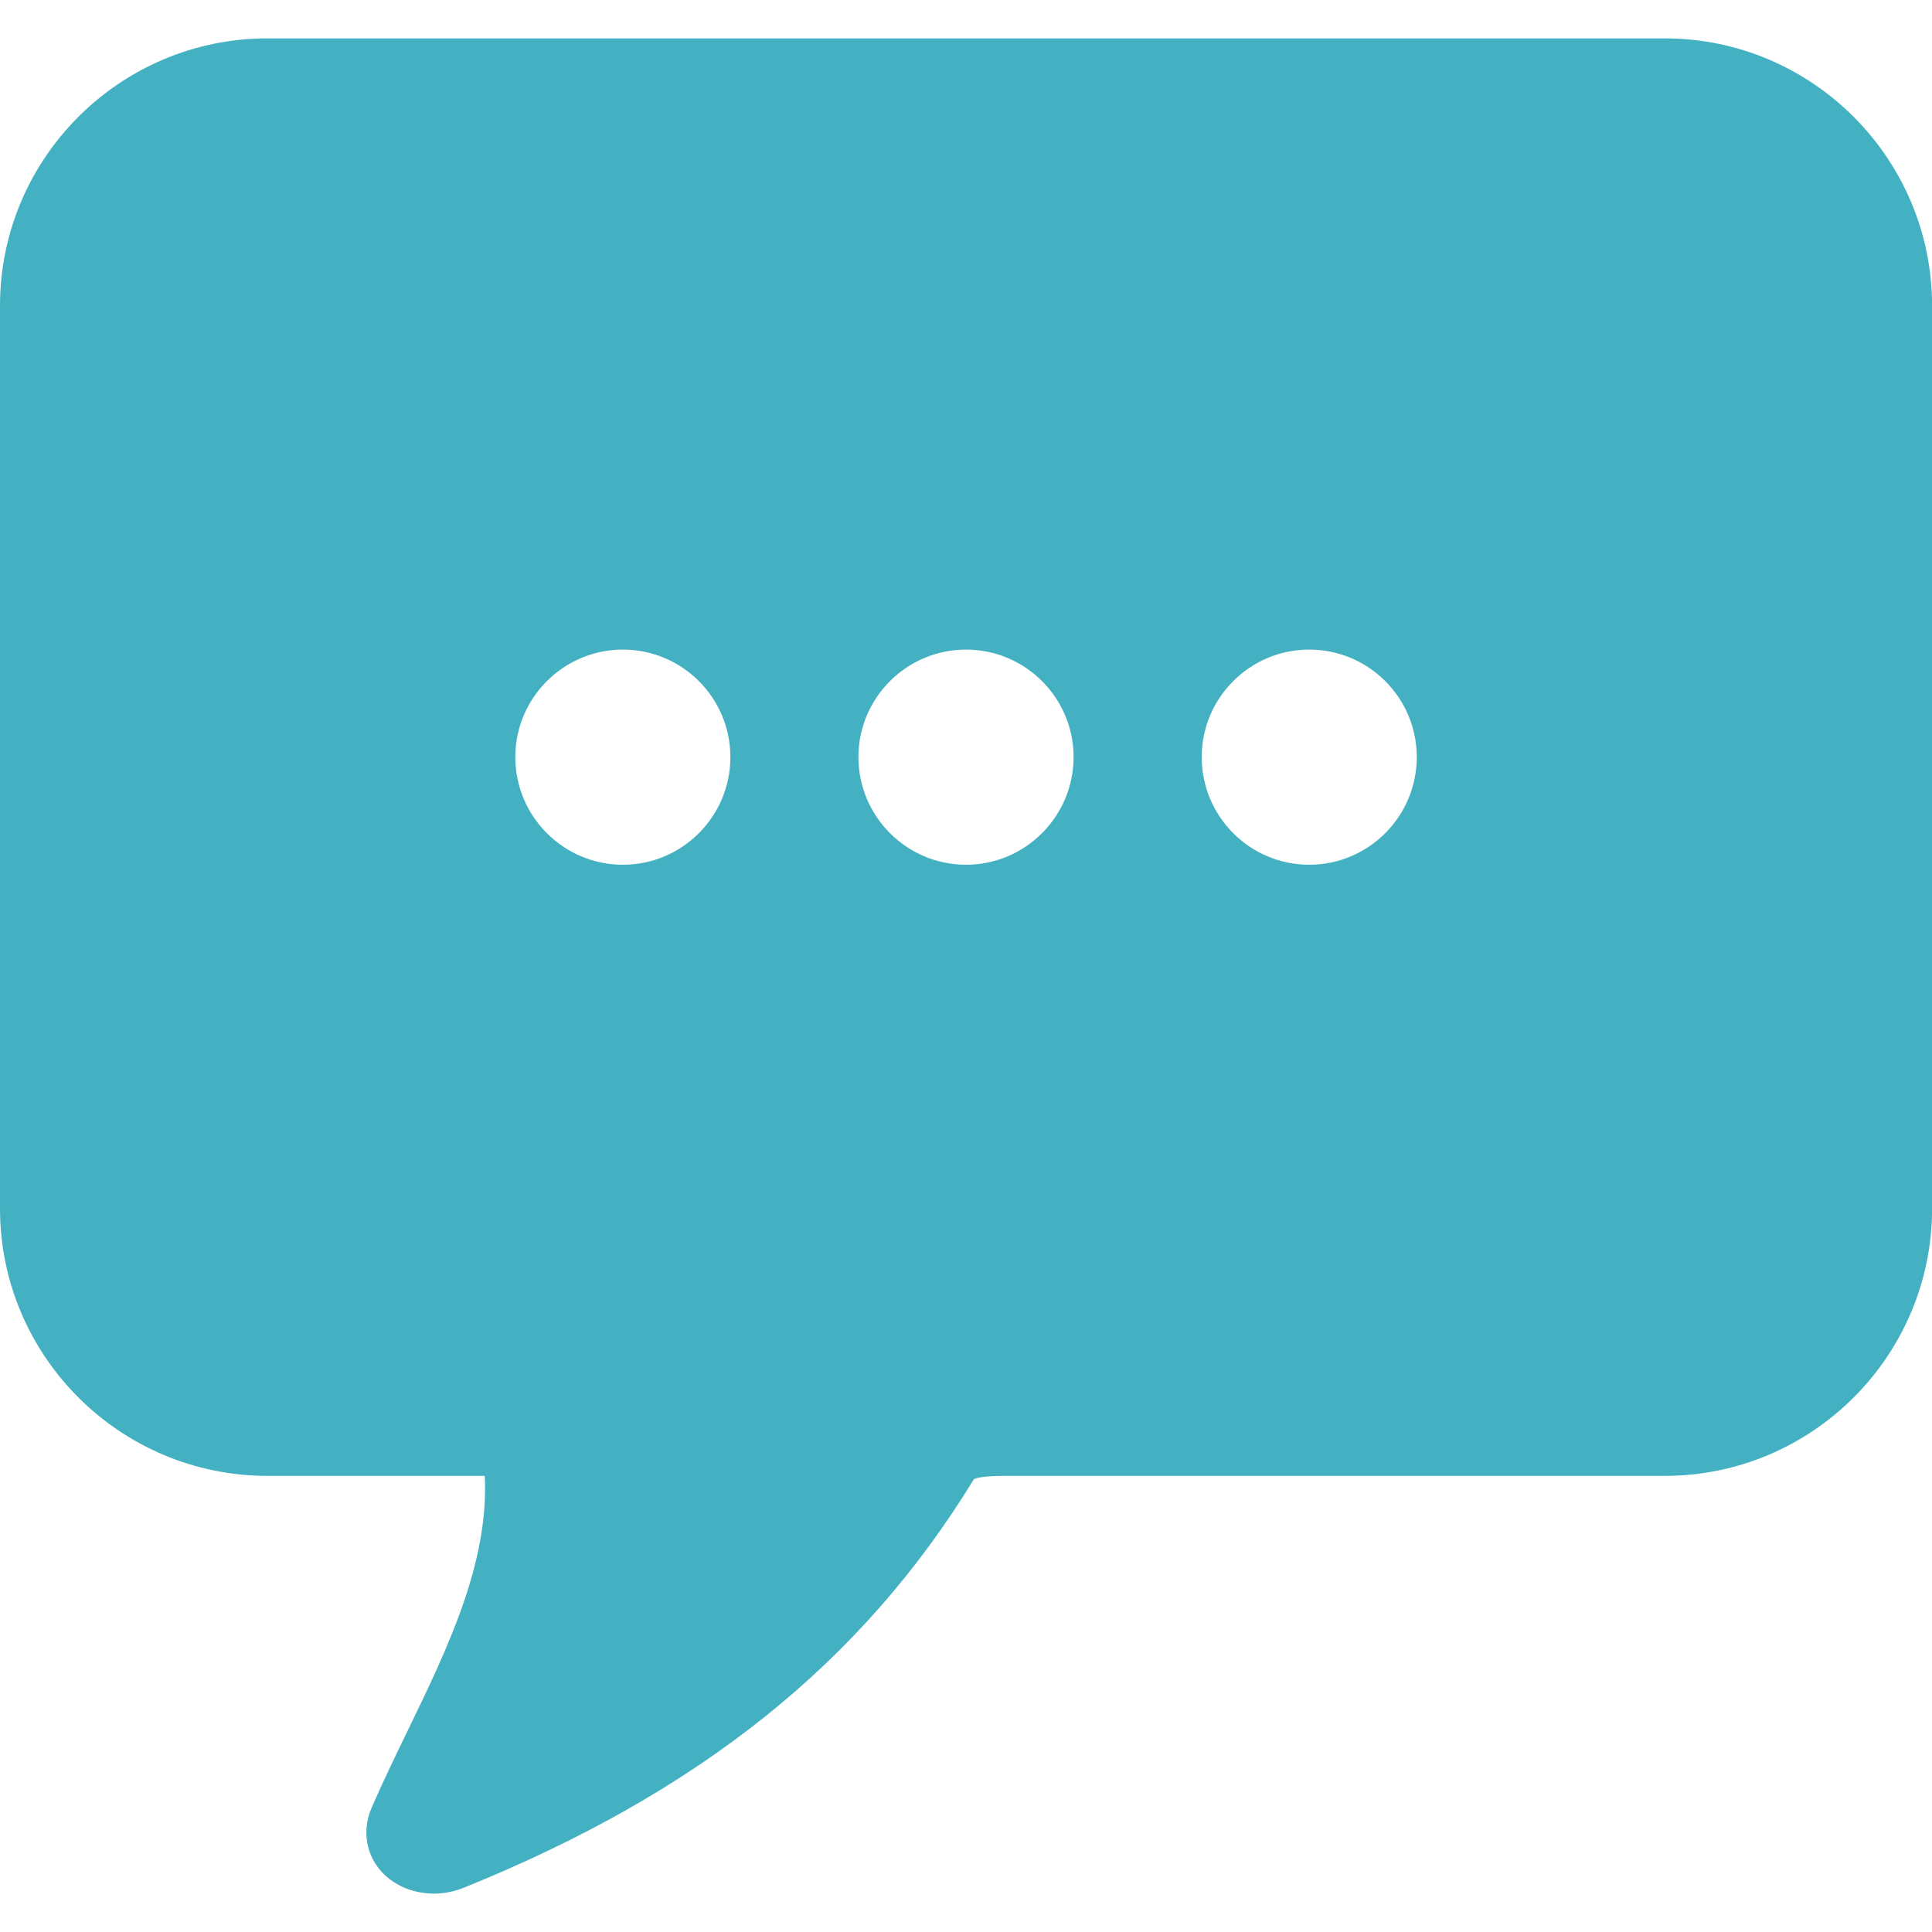 <svg width="22" height="22" viewBox="0 0 22 22" fill="none" xmlns="http://www.w3.org/2000/svg">
<g clip-path="url(#clip0_6210_2531)">
<path d="M18.956 0.437H3.046C1.366 0.437 0 1.803 0 3.481V13.762C0 15.441 1.366 16.806 3.046 16.806H5.52C5.569 17.796 5.097 18.769 4.641 19.71C4.502 19.996 4.359 20.292 4.232 20.584C4.118 20.847 4.168 21.134 4.363 21.333C4.509 21.482 4.723 21.563 4.942 21.563C5.054 21.563 5.168 21.541 5.276 21.498C7.965 20.412 9.813 18.932 11.09 16.844C11.119 16.829 11.202 16.806 11.442 16.806H18.956C20.635 16.806 22.001 15.44 22.001 13.762V3.481C22 1.803 20.634 0.437 18.956 0.437ZM7.093 9.847C6.417 9.847 5.868 9.297 5.868 8.621C5.868 7.946 6.418 7.397 7.093 7.397C7.768 7.397 8.317 7.946 8.317 8.621C8.317 9.297 7.768 9.847 7.093 9.847ZM11 9.847C10.325 9.847 9.775 9.297 9.775 8.621C9.775 7.946 10.325 7.397 11 7.397C11.675 7.397 12.225 7.946 12.225 8.621C12.225 9.297 11.675 9.847 11 9.847ZM14.908 9.847C14.233 9.847 13.684 9.297 13.684 8.621C13.684 7.946 14.233 7.397 14.908 7.397C15.584 7.397 16.133 7.946 16.133 8.621C16.133 9.297 15.584 9.847 14.908 9.847Z" fill="#44B1C2"/>
</g>
<defs>
<clipPath id="clip0_6210_2531">
<rect width="22" height="22" fill="white"/>
</clipPath>
</defs>
</svg>
